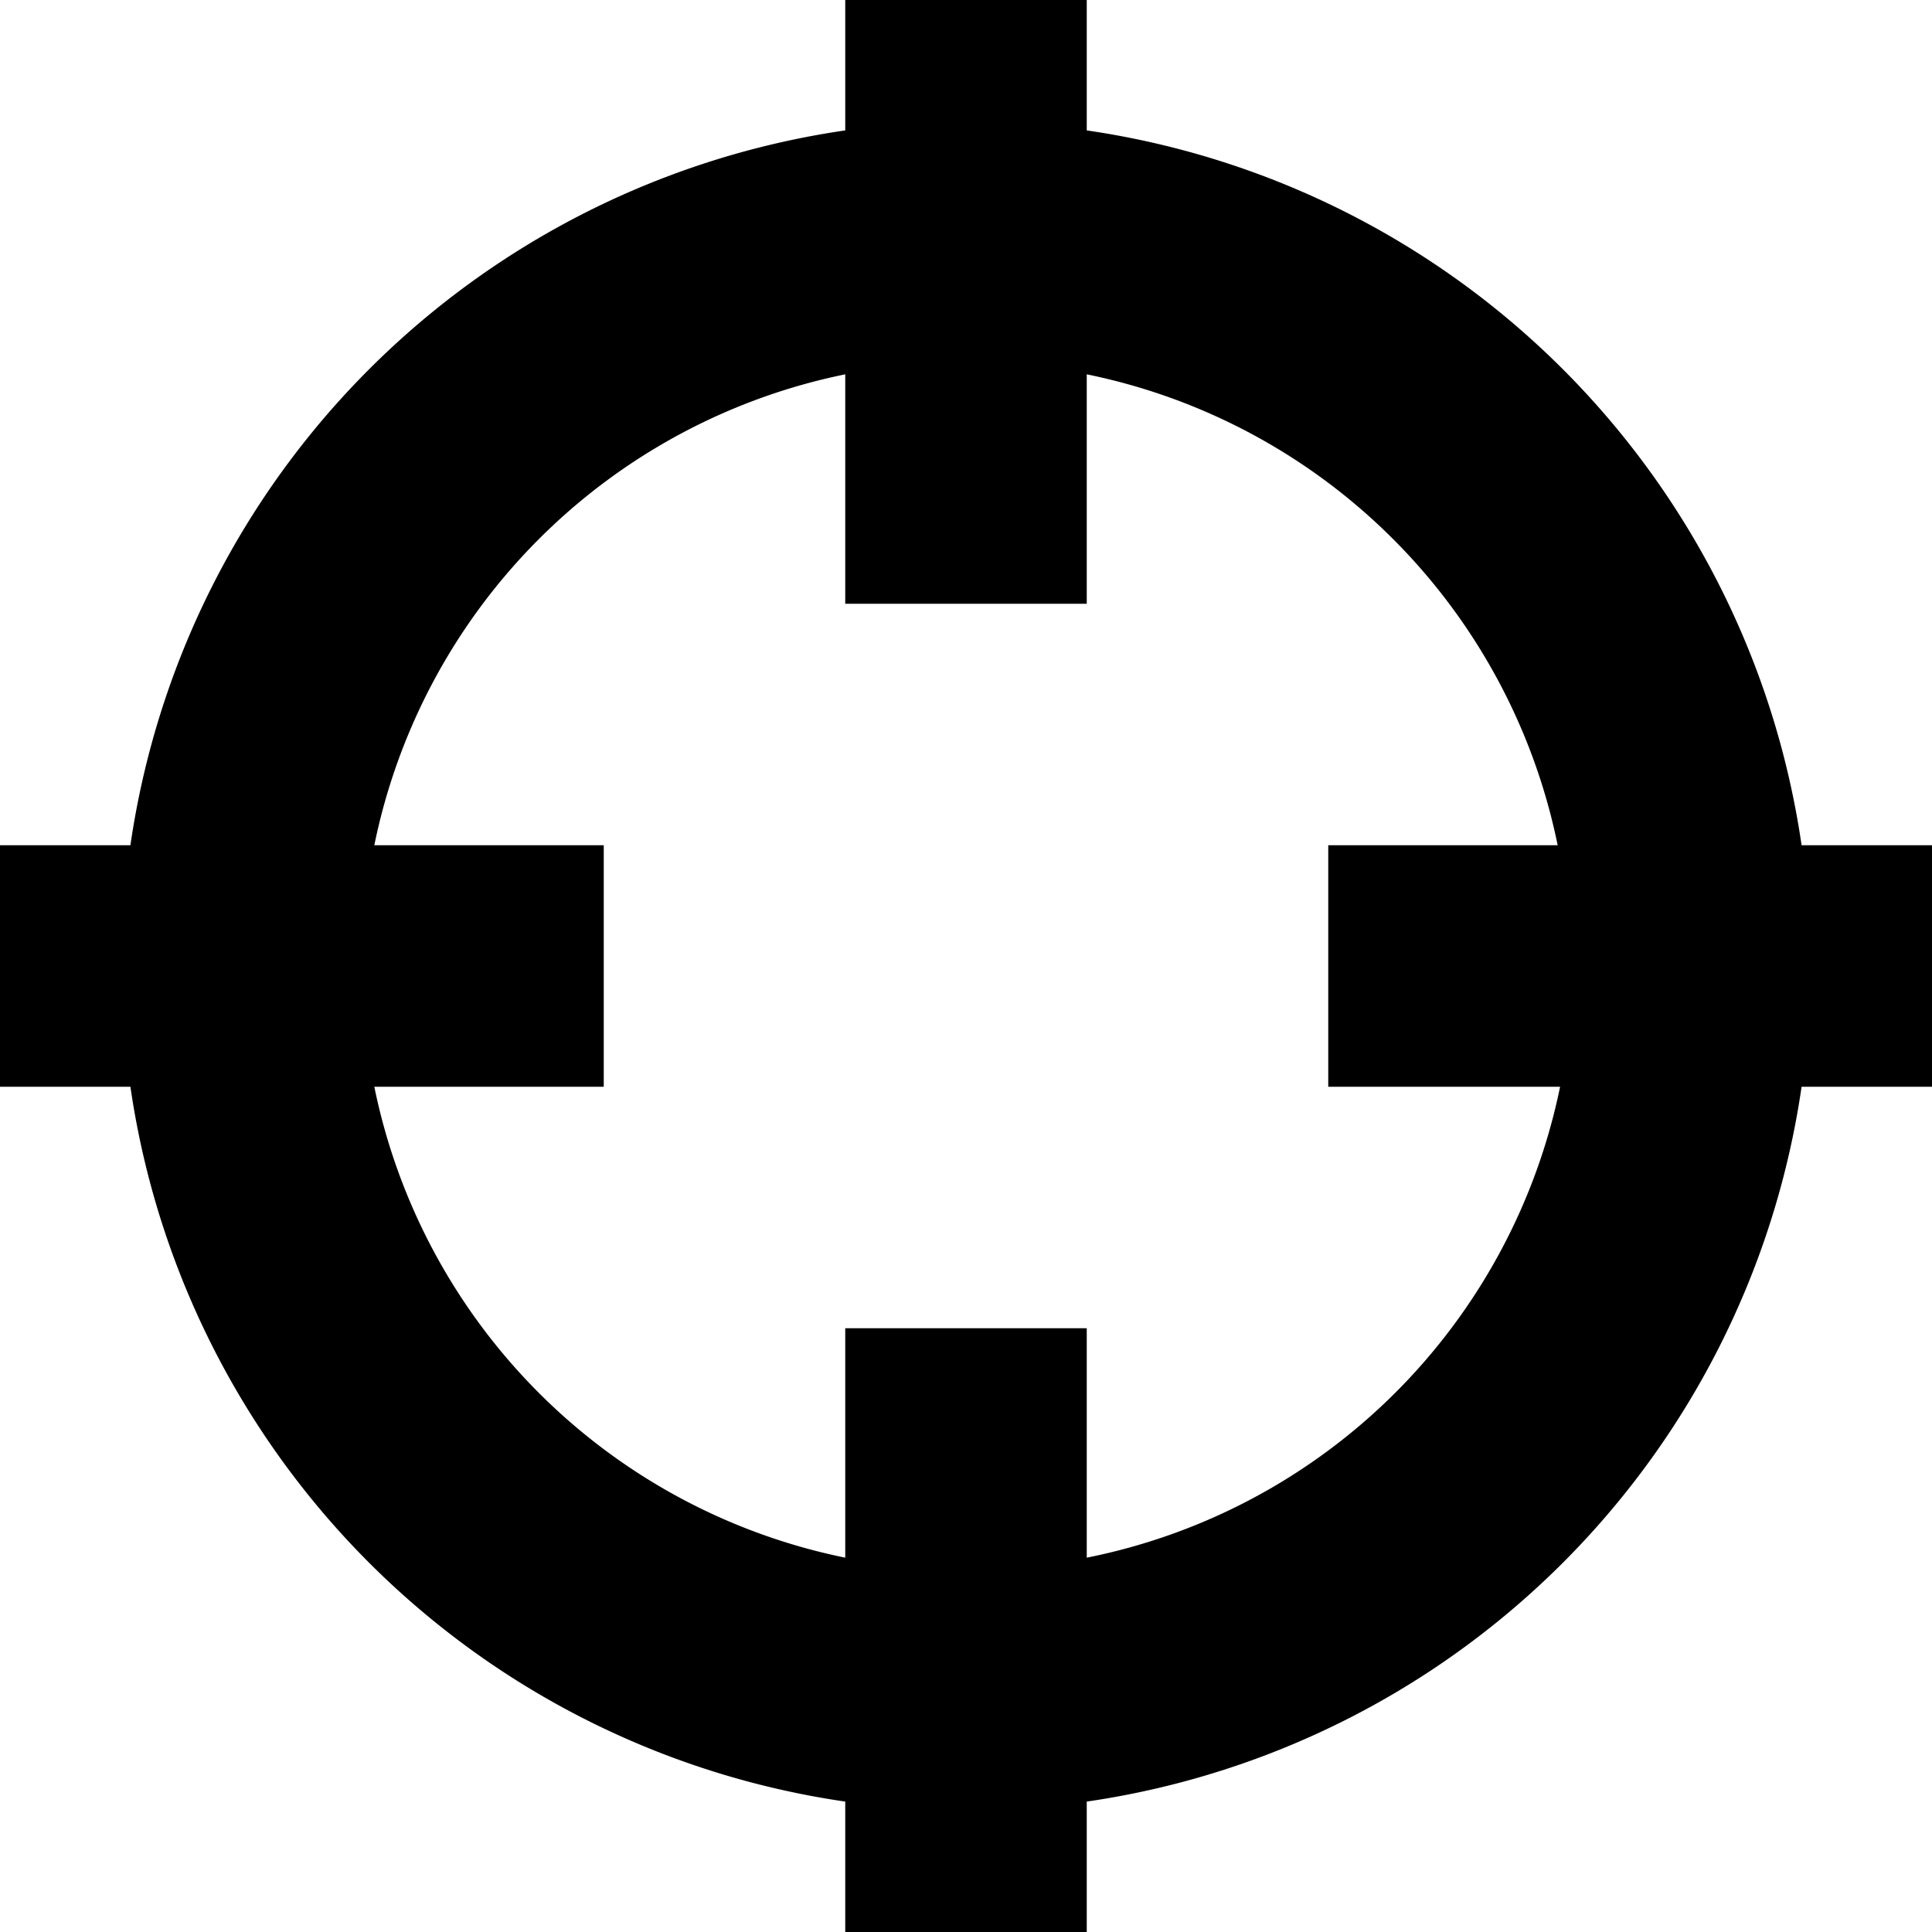 <?xml version="1.0" standalone="no"?><!DOCTYPE svg PUBLIC "-//W3C//DTD SVG 1.1//EN" "http://www.w3.org/Graphics/SVG/1.1/DTD/svg11.dtd"><svg t="1727082277689" class="icon" viewBox="0 0 1024 1024" version="1.1" xmlns="http://www.w3.org/2000/svg" p-id="3212" xmlns:xlink="http://www.w3.org/1999/xlink" width="200" height="200"><path d="M954.88 448A448 448 0 0 0 576 69.12V0H448v69.12A448 448 0 0 0 69.12 448H0v128h69.12A448 448 0 0 0 448 954.88V1024h128v-69.12A448 448 0 0 0 954.88 576H1024V448h-69.12z m-128 128A320 320 0 0 1 576 825.6V704H448v121.6A320 320 0 0 1 198.4 576H320V448H198.4A320 320 0 0 1 448 198.4V320h128V198.4A320 320 0 0 1 825.6 448H704v128h122.88z" fill="#000000" p-id="3213"></path></svg>